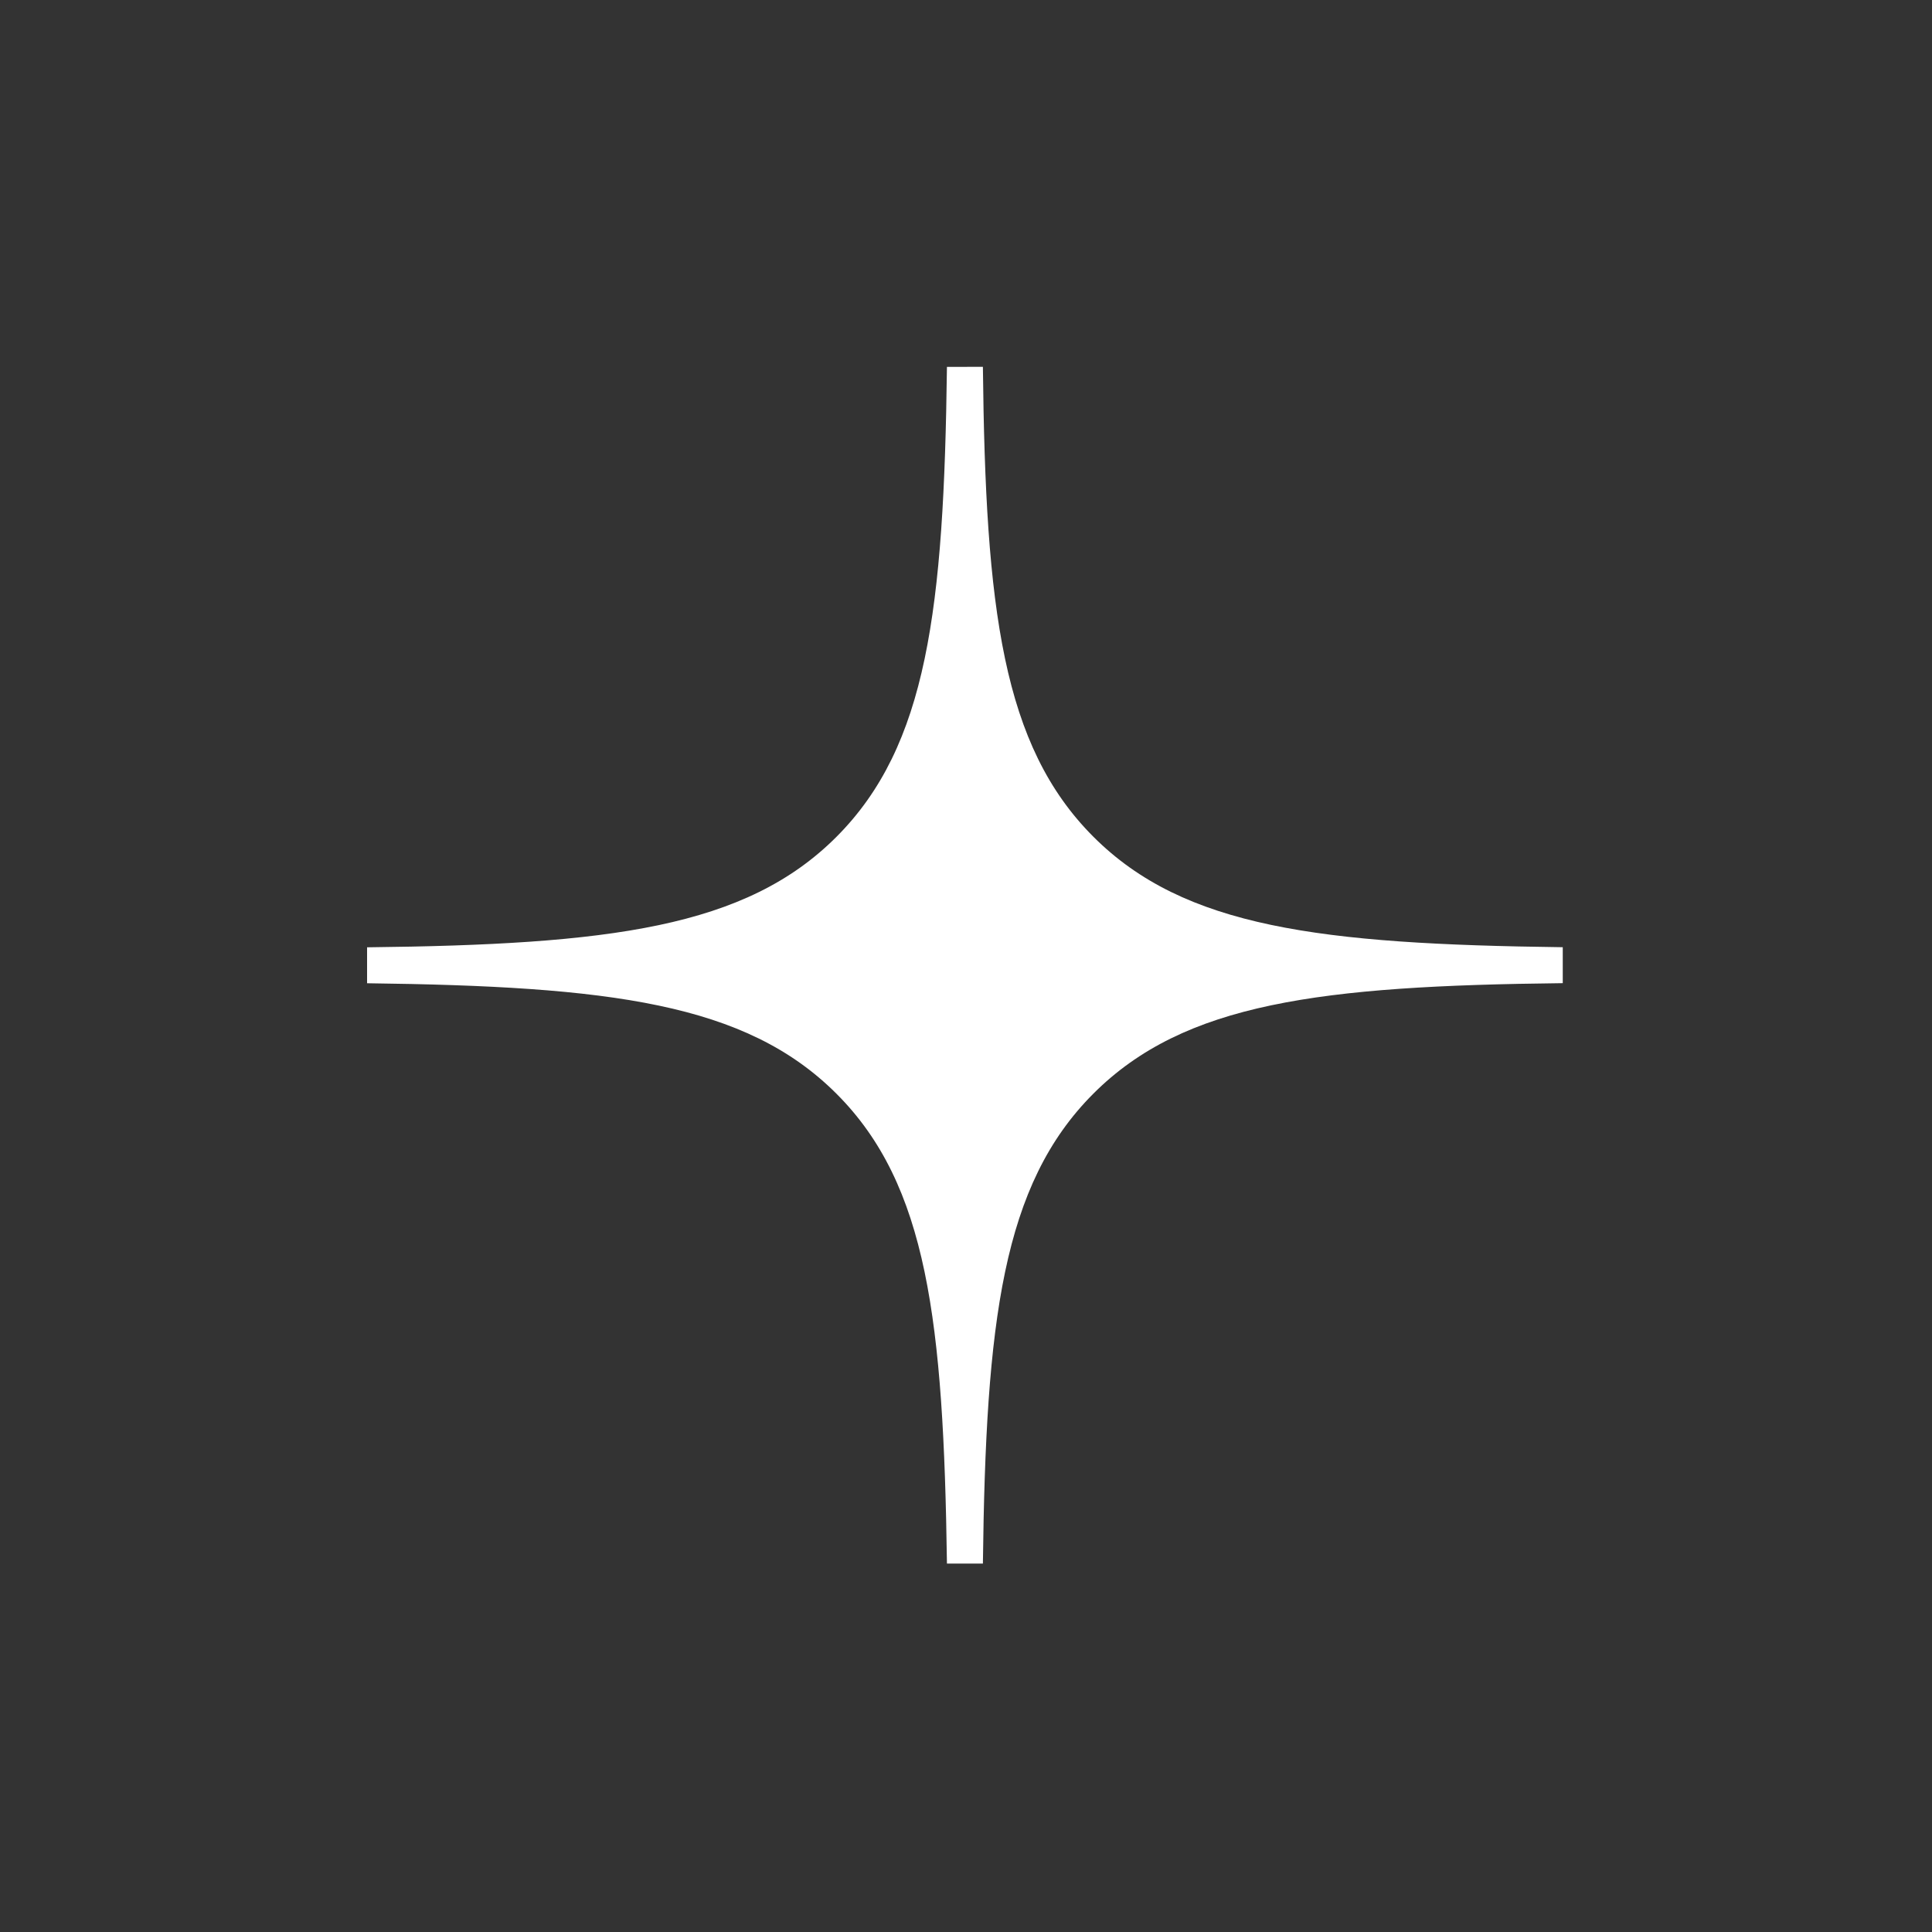 <svg id="Icons" xmlns="http://www.w3.org/2000/svg" viewBox="0 0 215 215">
	<rect x="0" y="0" width="215" height="215" fill="#333333" stroke="none"/>
	<defs>
		<style>
			.cls-1 {
				fill: #fff;
				fill-rule: evenodd;
			}
		</style>
	</defs>
	<g id="Дзен">
		<path id="Дзен-2" data-name="Дзен" class="cls-1"
			d="M382.38,871.83c-.34,27-2.18,42.16-12.29,52.29s-25.27,12-52.24,12.3v4c27,.34,42.12,2.18,52.24,12.3S382,978,382.38,1005h4c.33-27,2.17-42.16,12.29-52.29s25.27-12,52.24-12.3v-4c-27-.34-42.13-2.18-52.24-12.3s-12-25.3-12.29-52.29Z"
			transform="translate(-277 -831)" />
	</g>
</svg>
